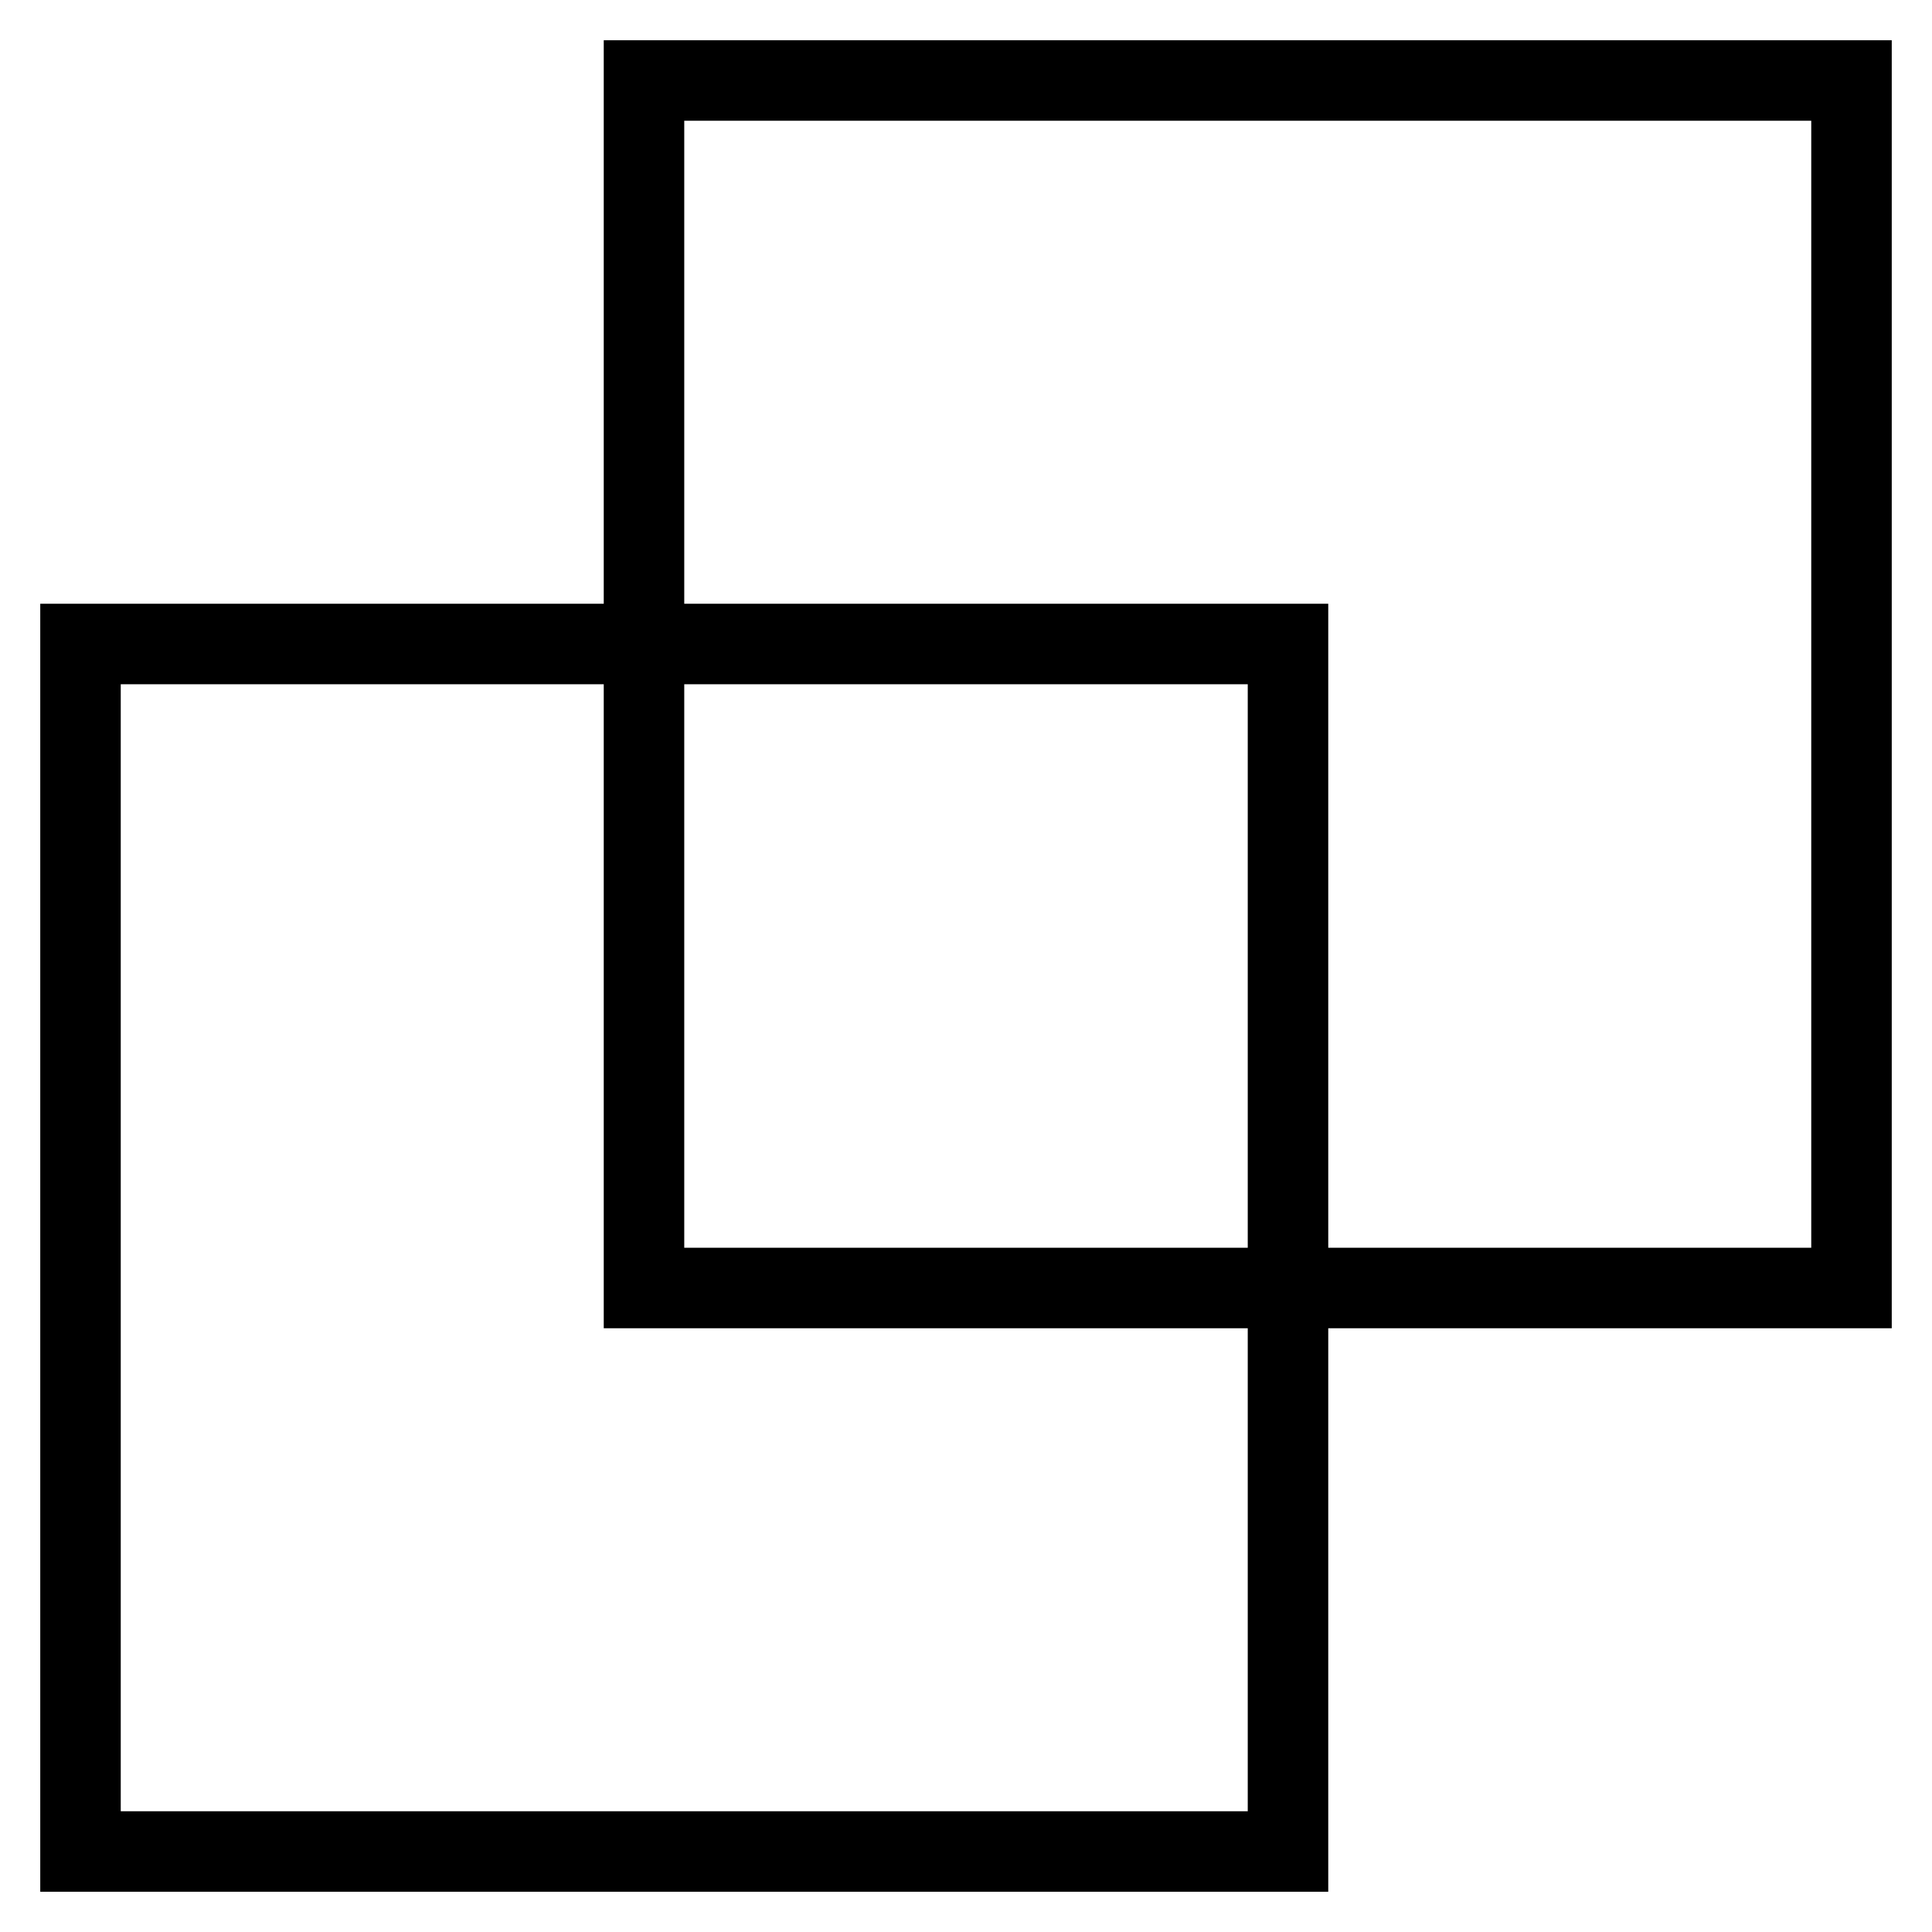 <svg id="nc_icon" version="1.1" xmlns="http://www.w3.org/2000/svg" xmlns:xlink="http://www.w3.org/1999/xlink" x="0px" y="0px" viewBox="0 0 24 24" xml:space="preserve" ><g transform="translate(0, 0)" class="nc-icon-wrapper" fill="none"><rect data-color="color-2" x="8" y="1" fill="none" stroke="currentColor" vector-effect="non-scaling-stroke" stroke-linecap="square" stroke-miterlimit="10" width="15" height="15" stroke-linejoin="miter"></rect> <rect x="1" y="8" fill="none" stroke="currentColor" vector-effect="non-scaling-stroke" stroke-linecap="square" stroke-miterlimit="10" width="15" height="15" stroke-linejoin="miter"></rect></g></svg>